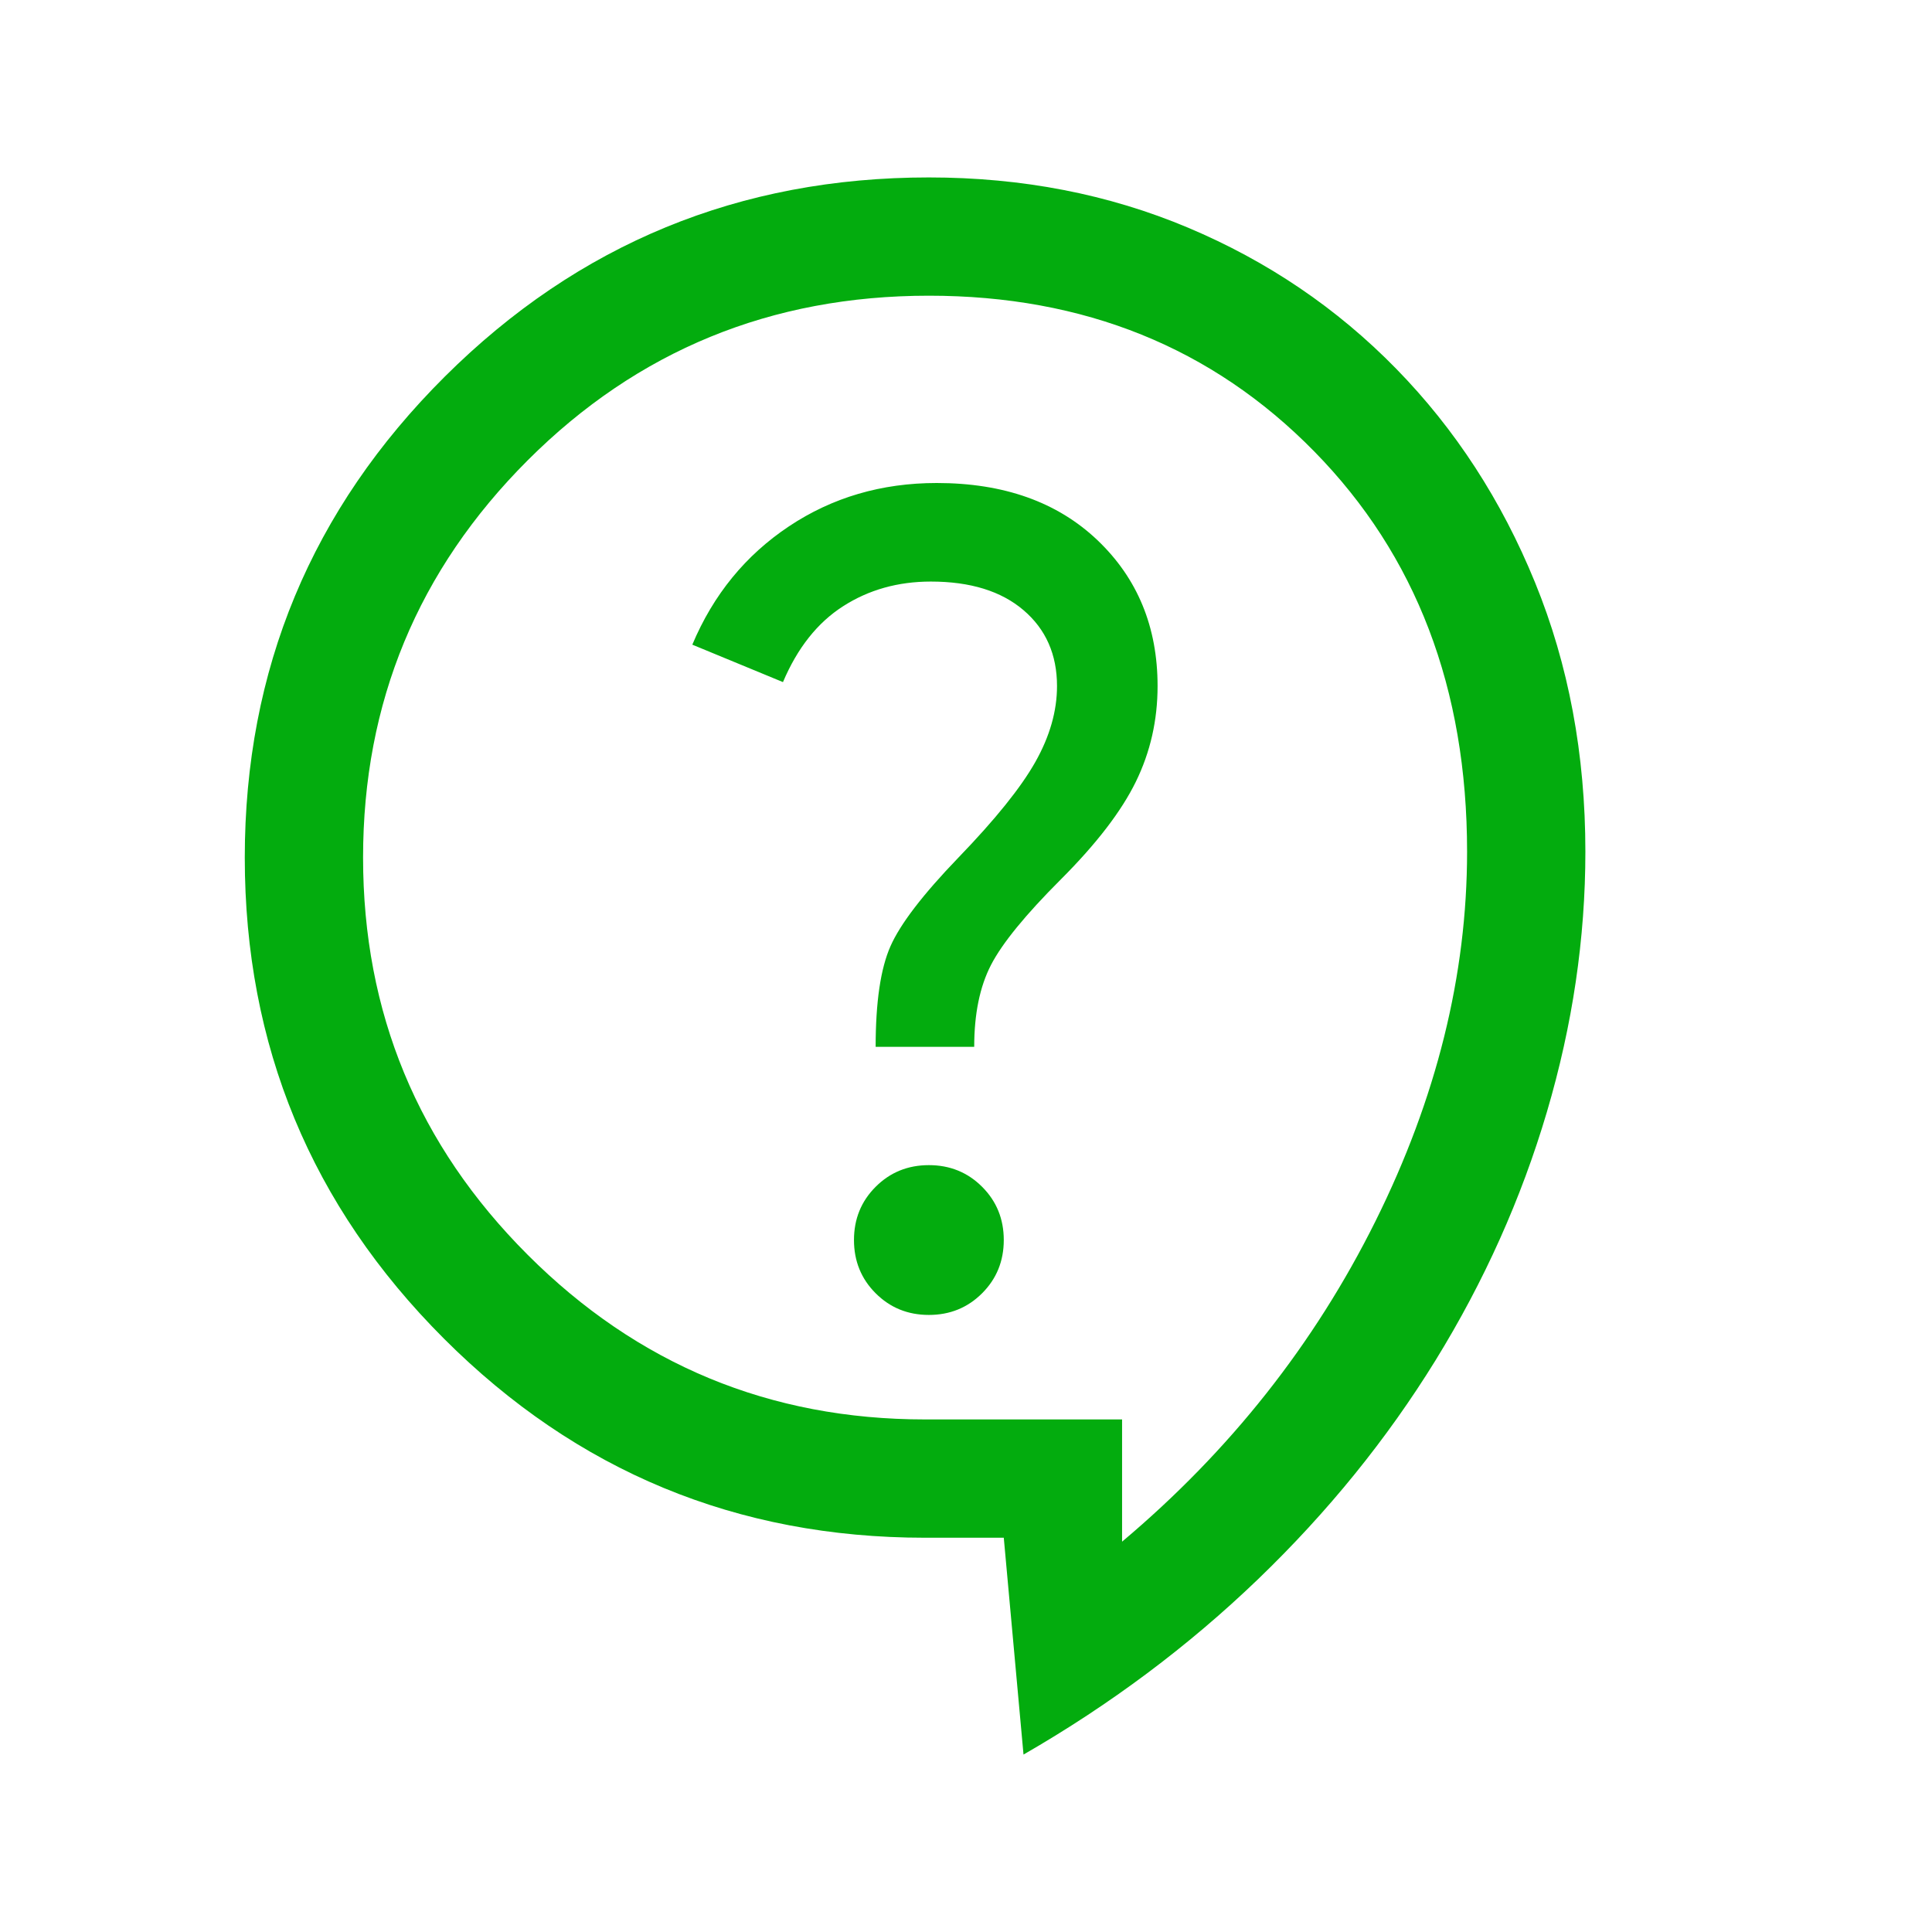<svg width="56" height="56" viewBox="0 0 56 56" fill="none" xmlns="http://www.w3.org/2000/svg">
<path d="M29.667 50.857L29.095 44.572H26.81C21.362 44.572 16.714 42.648 12.867 38.8C9.019 34.952 7.095 30.305 7.095 24.857C7.095 19.41 9.029 14.762 12.895 10.914C16.762 7.067 21.438 5.143 26.924 5.143C29.629 5.143 32.133 5.629 34.438 6.6C36.743 7.571 38.752 8.933 40.467 10.686C42.181 12.438 43.524 14.505 44.495 16.886C45.467 19.267 45.953 21.867 45.953 24.686C45.953 27.2 45.581 29.714 44.838 32.229C44.095 34.743 43.019 37.143 41.61 39.429C40.2 41.714 38.486 43.829 36.467 45.772C34.448 47.714 32.181 49.41 29.667 50.857ZM32.524 44.686C35.648 42.057 38.095 38.962 39.867 35.4C41.638 31.838 42.524 28.267 42.524 24.686C42.524 19.962 41.048 16.095 38.095 13.086C35.143 10.076 31.419 8.571 26.924 8.571C22.352 8.571 18.476 10.162 15.295 13.343C12.114 16.524 10.524 20.362 10.524 24.857C10.524 29.352 12.114 33.191 15.295 36.371C18.476 39.552 22.314 41.143 26.81 41.143H32.524V44.686ZM26.924 38.114C27.533 38.114 28.048 37.905 28.467 37.486C28.886 37.067 29.095 36.552 29.095 35.943C29.095 35.333 28.886 34.819 28.467 34.4C28.048 33.981 27.533 33.772 26.924 33.772C26.314 33.772 25.8 33.981 25.381 34.4C24.962 34.819 24.753 35.333 24.753 35.943C24.753 36.552 24.962 37.067 25.381 37.486C25.8 37.905 26.314 38.114 26.924 38.114ZM25.381 30.343H28.238C28.238 29.39 28.4 28.6 28.724 27.971C29.048 27.343 29.724 26.514 30.753 25.486C31.781 24.457 32.505 23.514 32.924 22.657C33.343 21.8 33.553 20.876 33.553 19.886C33.553 18.172 32.971 16.762 31.81 15.657C30.648 14.552 29.095 14 27.152 14C25.552 14 24.124 14.419 22.867 15.257C21.61 16.095 20.676 17.238 20.067 18.686L22.695 19.771C23.114 18.781 23.695 18.048 24.438 17.572C25.181 17.095 26.029 16.857 26.981 16.857C28.124 16.857 29.019 17.133 29.667 17.686C30.314 18.238 30.638 18.971 30.638 19.886C30.638 20.61 30.429 21.343 30.01 22.086C29.591 22.829 28.848 23.752 27.781 24.857C26.753 25.924 26.095 26.781 25.81 27.429C25.524 28.076 25.381 29.048 25.381 30.343Z" fill="#03AC0E"/>
</svg>
